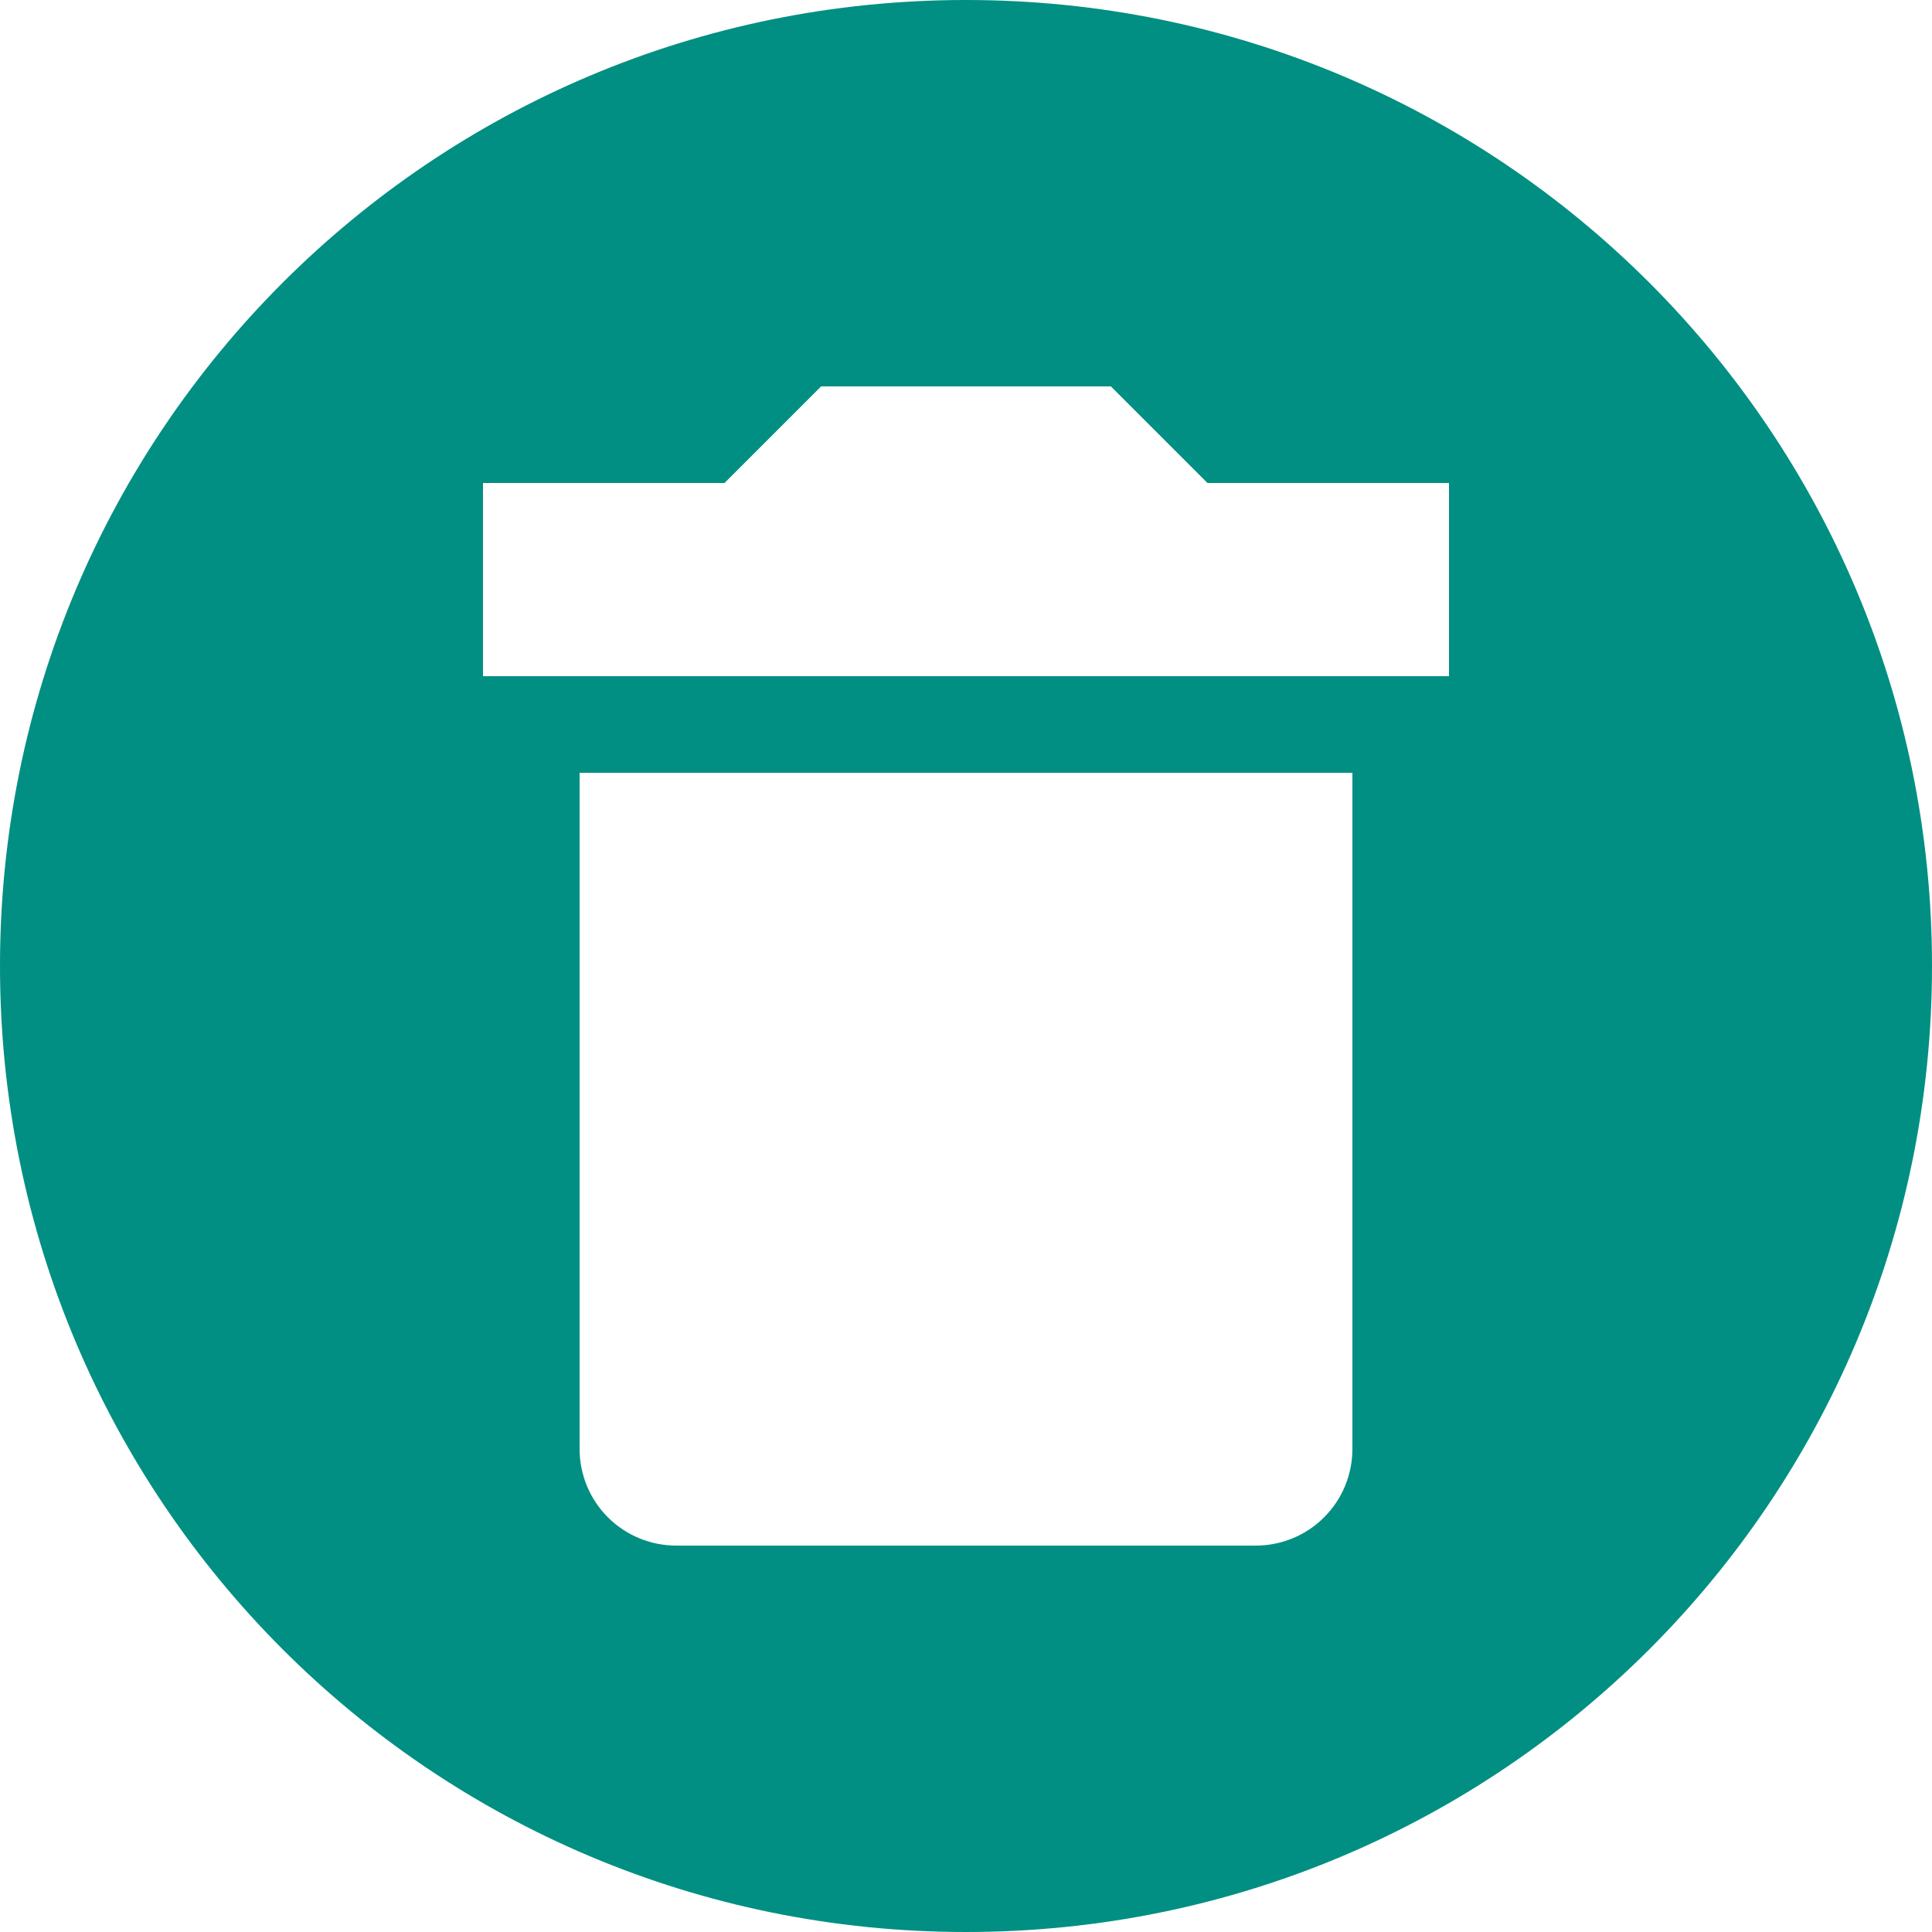 <svg width="42" height="42" viewBox="0 0 42 42" fill="none" xmlns="http://www.w3.org/2000/svg">
<path d="M21 0C32.613 0 42 9.387 42 21C42 32.613 32.613 42 21 42C9.387 42 0 32.613 0 21C0 9.387 9.387 0 21 0ZM31.5 10.5H26.25L24.15 8.4H17.85L15.75 10.5H10.5V14.7H31.5V10.5ZM14.7 33.6H27.3C27.857 33.6 28.391 33.379 28.785 32.985C29.179 32.591 29.4 32.057 29.4 31.5V16.8H12.6V31.5C12.6 32.057 12.821 32.591 13.215 32.985C13.609 33.379 14.143 33.6 14.7 33.6Z" fill="#008F82"/>
</svg>
